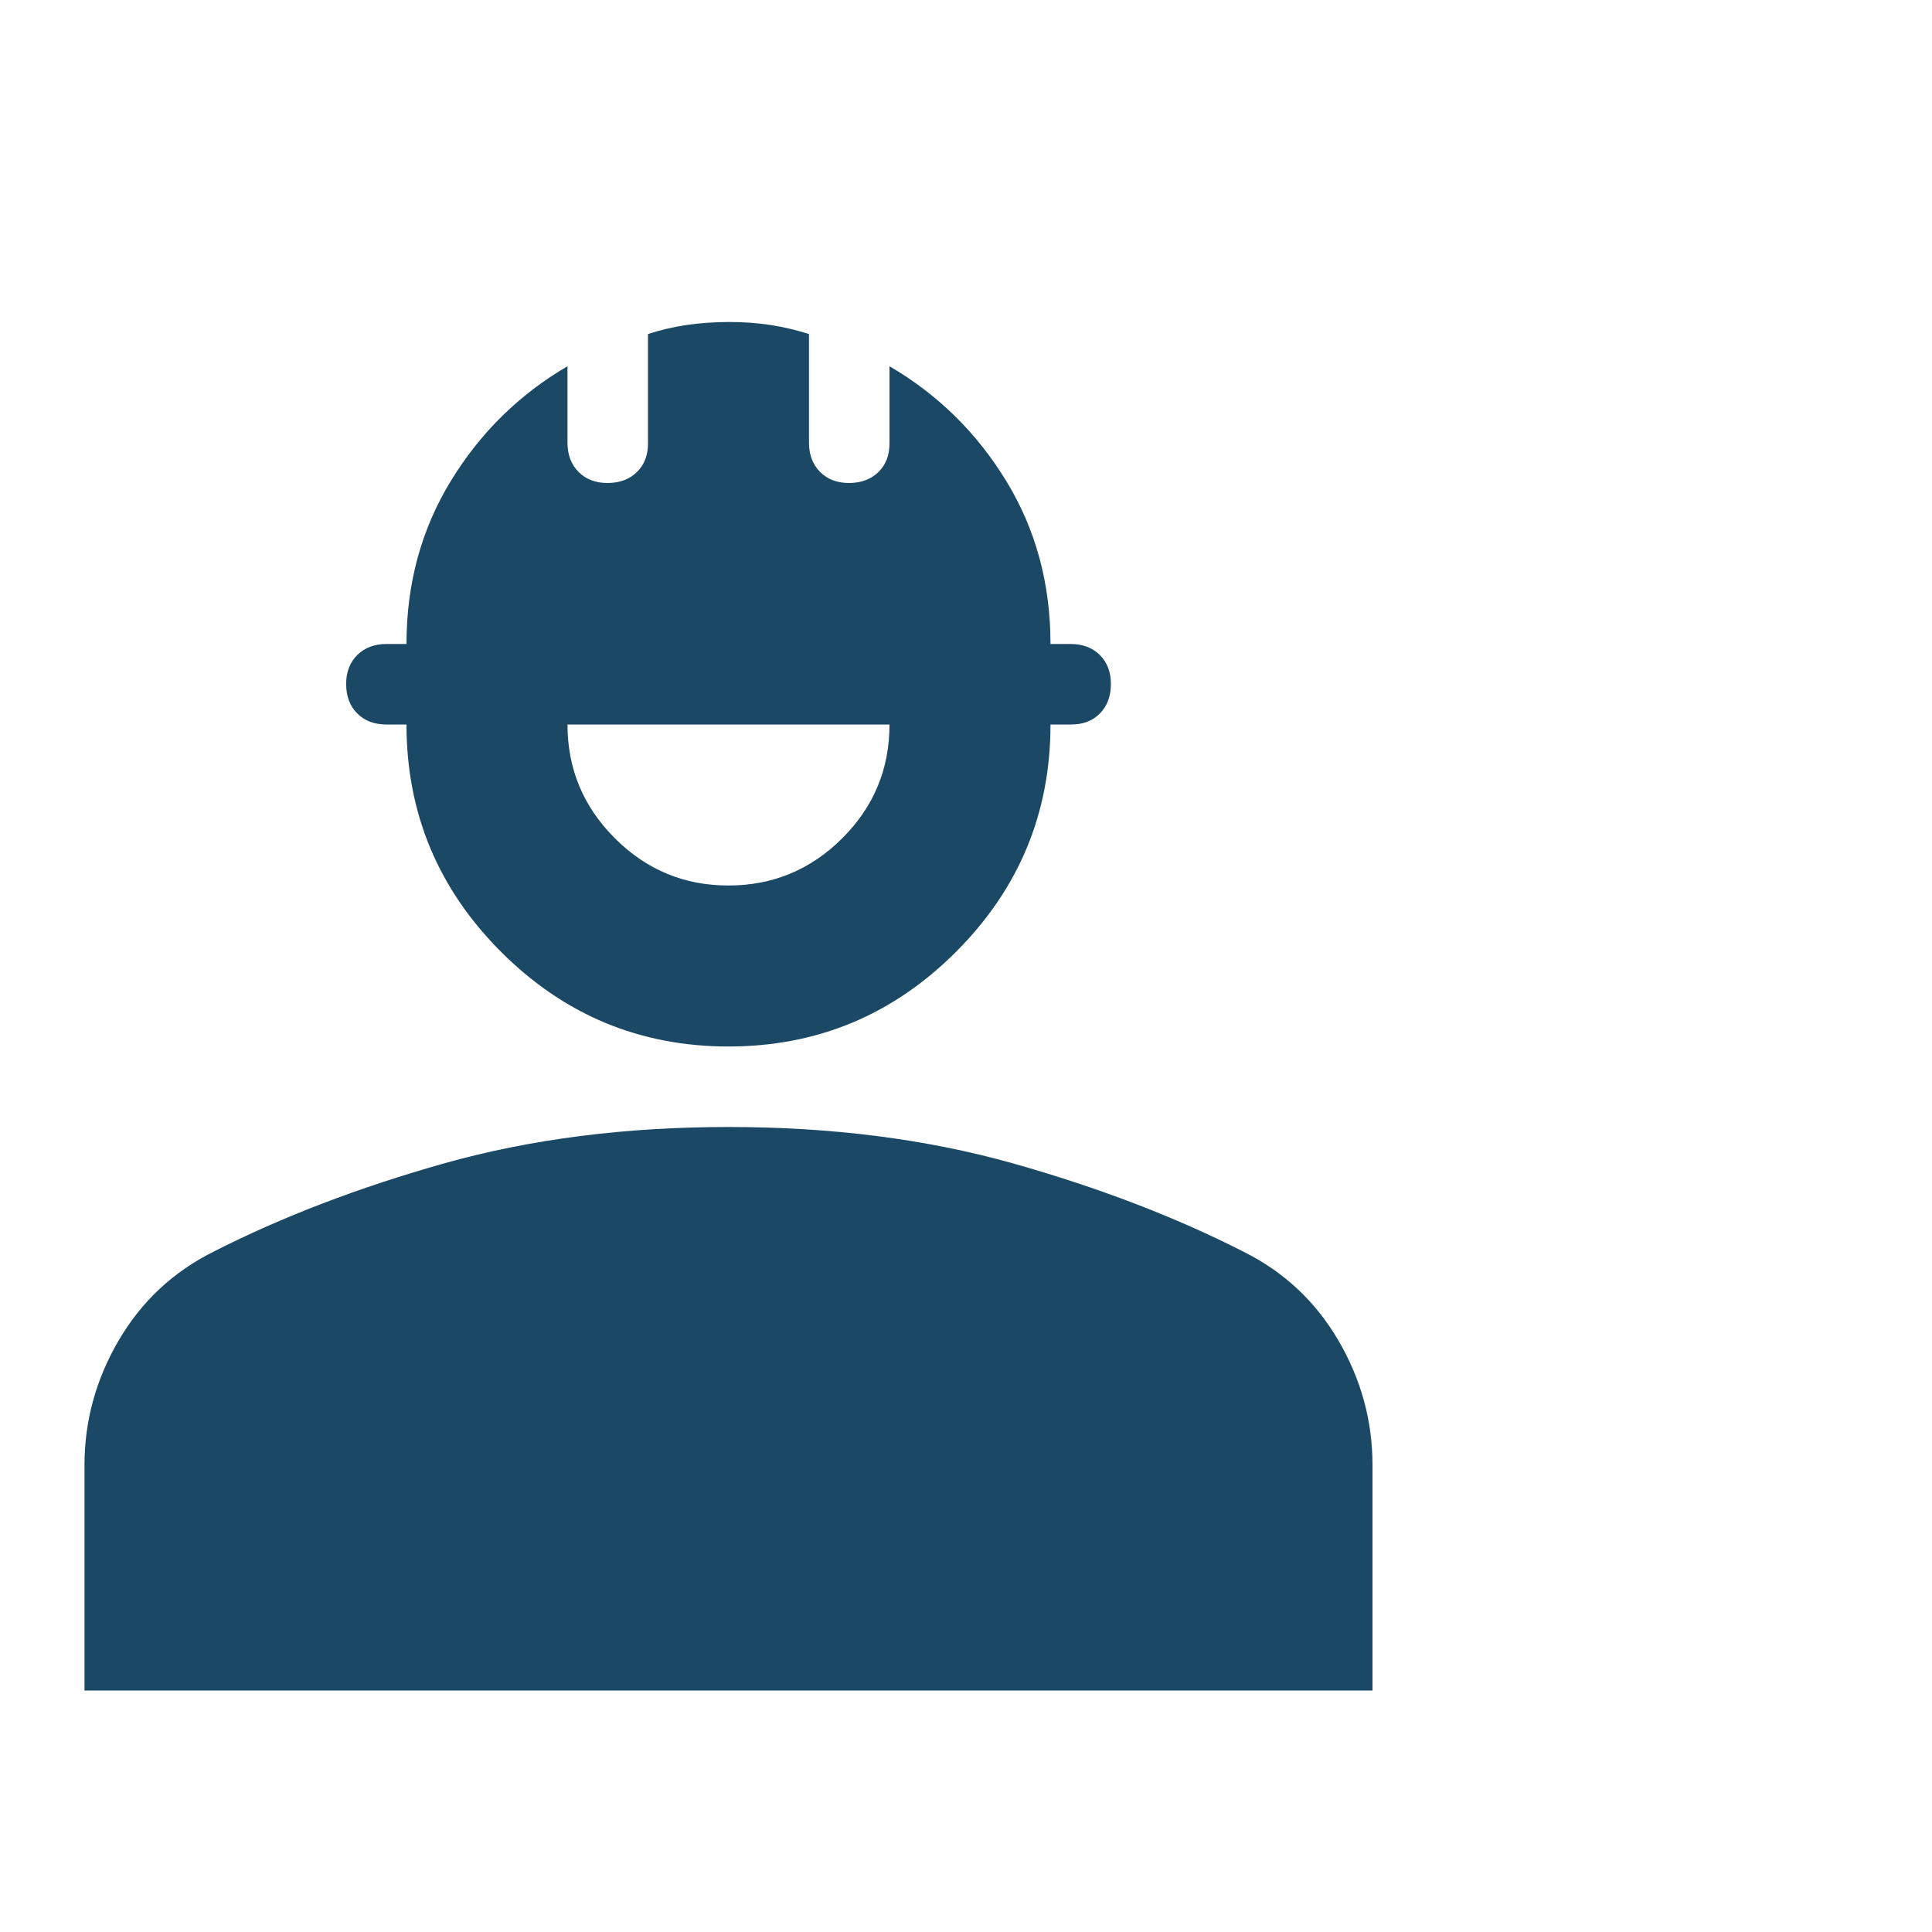 <svg width="30" height="30" viewBox="0 0 30 30" fill="none" xmlns="http://www.w3.org/2000/svg">
<path d="M1.312 26.25V22.75C1.312 22.062 1.49 21.417 1.844 20.812C2.198 20.208 2.688 19.75 3.312 19.438C4.375 18.896 5.573 18.438 6.906 18.062C8.24 17.688 9.708 17.5 11.312 17.5C12.917 17.5 14.385 17.688 15.719 18.062C17.052 18.438 18.25 18.896 19.312 19.438C19.938 19.75 20.427 20.208 20.781 20.812C21.135 21.417 21.312 22.062 21.312 22.75V26.25H1.312ZM11.312 16.25C9.938 16.25 8.76 15.76 7.781 14.781C6.802 13.802 6.312 12.625 6.312 11.25H6C5.812 11.25 5.662 11.193 5.548 11.079C5.433 10.965 5.376 10.813 5.375 10.625C5.374 10.437 5.432 10.285 5.548 10.171C5.663 10.057 5.814 10 6 10H6.312C6.312 9.062 6.542 8.219 7 7.469C7.458 6.719 8.062 6.125 8.812 5.687V6.875C8.812 7.062 8.87 7.214 8.985 7.329C9.1 7.444 9.251 7.501 9.438 7.5C9.624 7.499 9.775 7.442 9.891 7.329C10.007 7.215 10.064 7.064 10.062 6.875V5.187C10.25 5.125 10.448 5.078 10.656 5.047C10.865 5.017 11.083 5.001 11.312 5C11.542 4.999 11.76 5.015 11.969 5.047C12.177 5.08 12.375 5.127 12.562 5.187V6.875C12.562 7.062 12.62 7.214 12.735 7.329C12.85 7.444 13.001 7.501 13.188 7.5C13.374 7.499 13.525 7.442 13.641 7.329C13.757 7.215 13.814 7.064 13.812 6.875V5.687C14.562 6.125 15.167 6.719 15.625 7.469C16.083 8.219 16.312 9.062 16.312 10H16.625C16.812 10 16.964 10.057 17.079 10.172C17.194 10.287 17.251 10.438 17.25 10.625C17.249 10.812 17.192 10.963 17.079 11.079C16.965 11.195 16.814 11.252 16.625 11.25H16.312C16.312 12.625 15.823 13.802 14.844 14.781C13.865 15.76 12.688 16.25 11.312 16.25ZM11.312 13.75C12 13.75 12.589 13.505 13.079 13.016C13.569 12.527 13.813 11.938 13.812 11.25H8.812C8.812 11.938 9.057 12.526 9.547 13.016C10.037 13.506 10.626 13.751 11.312 13.75Z" fill="#1B4965"/>
</svg>

